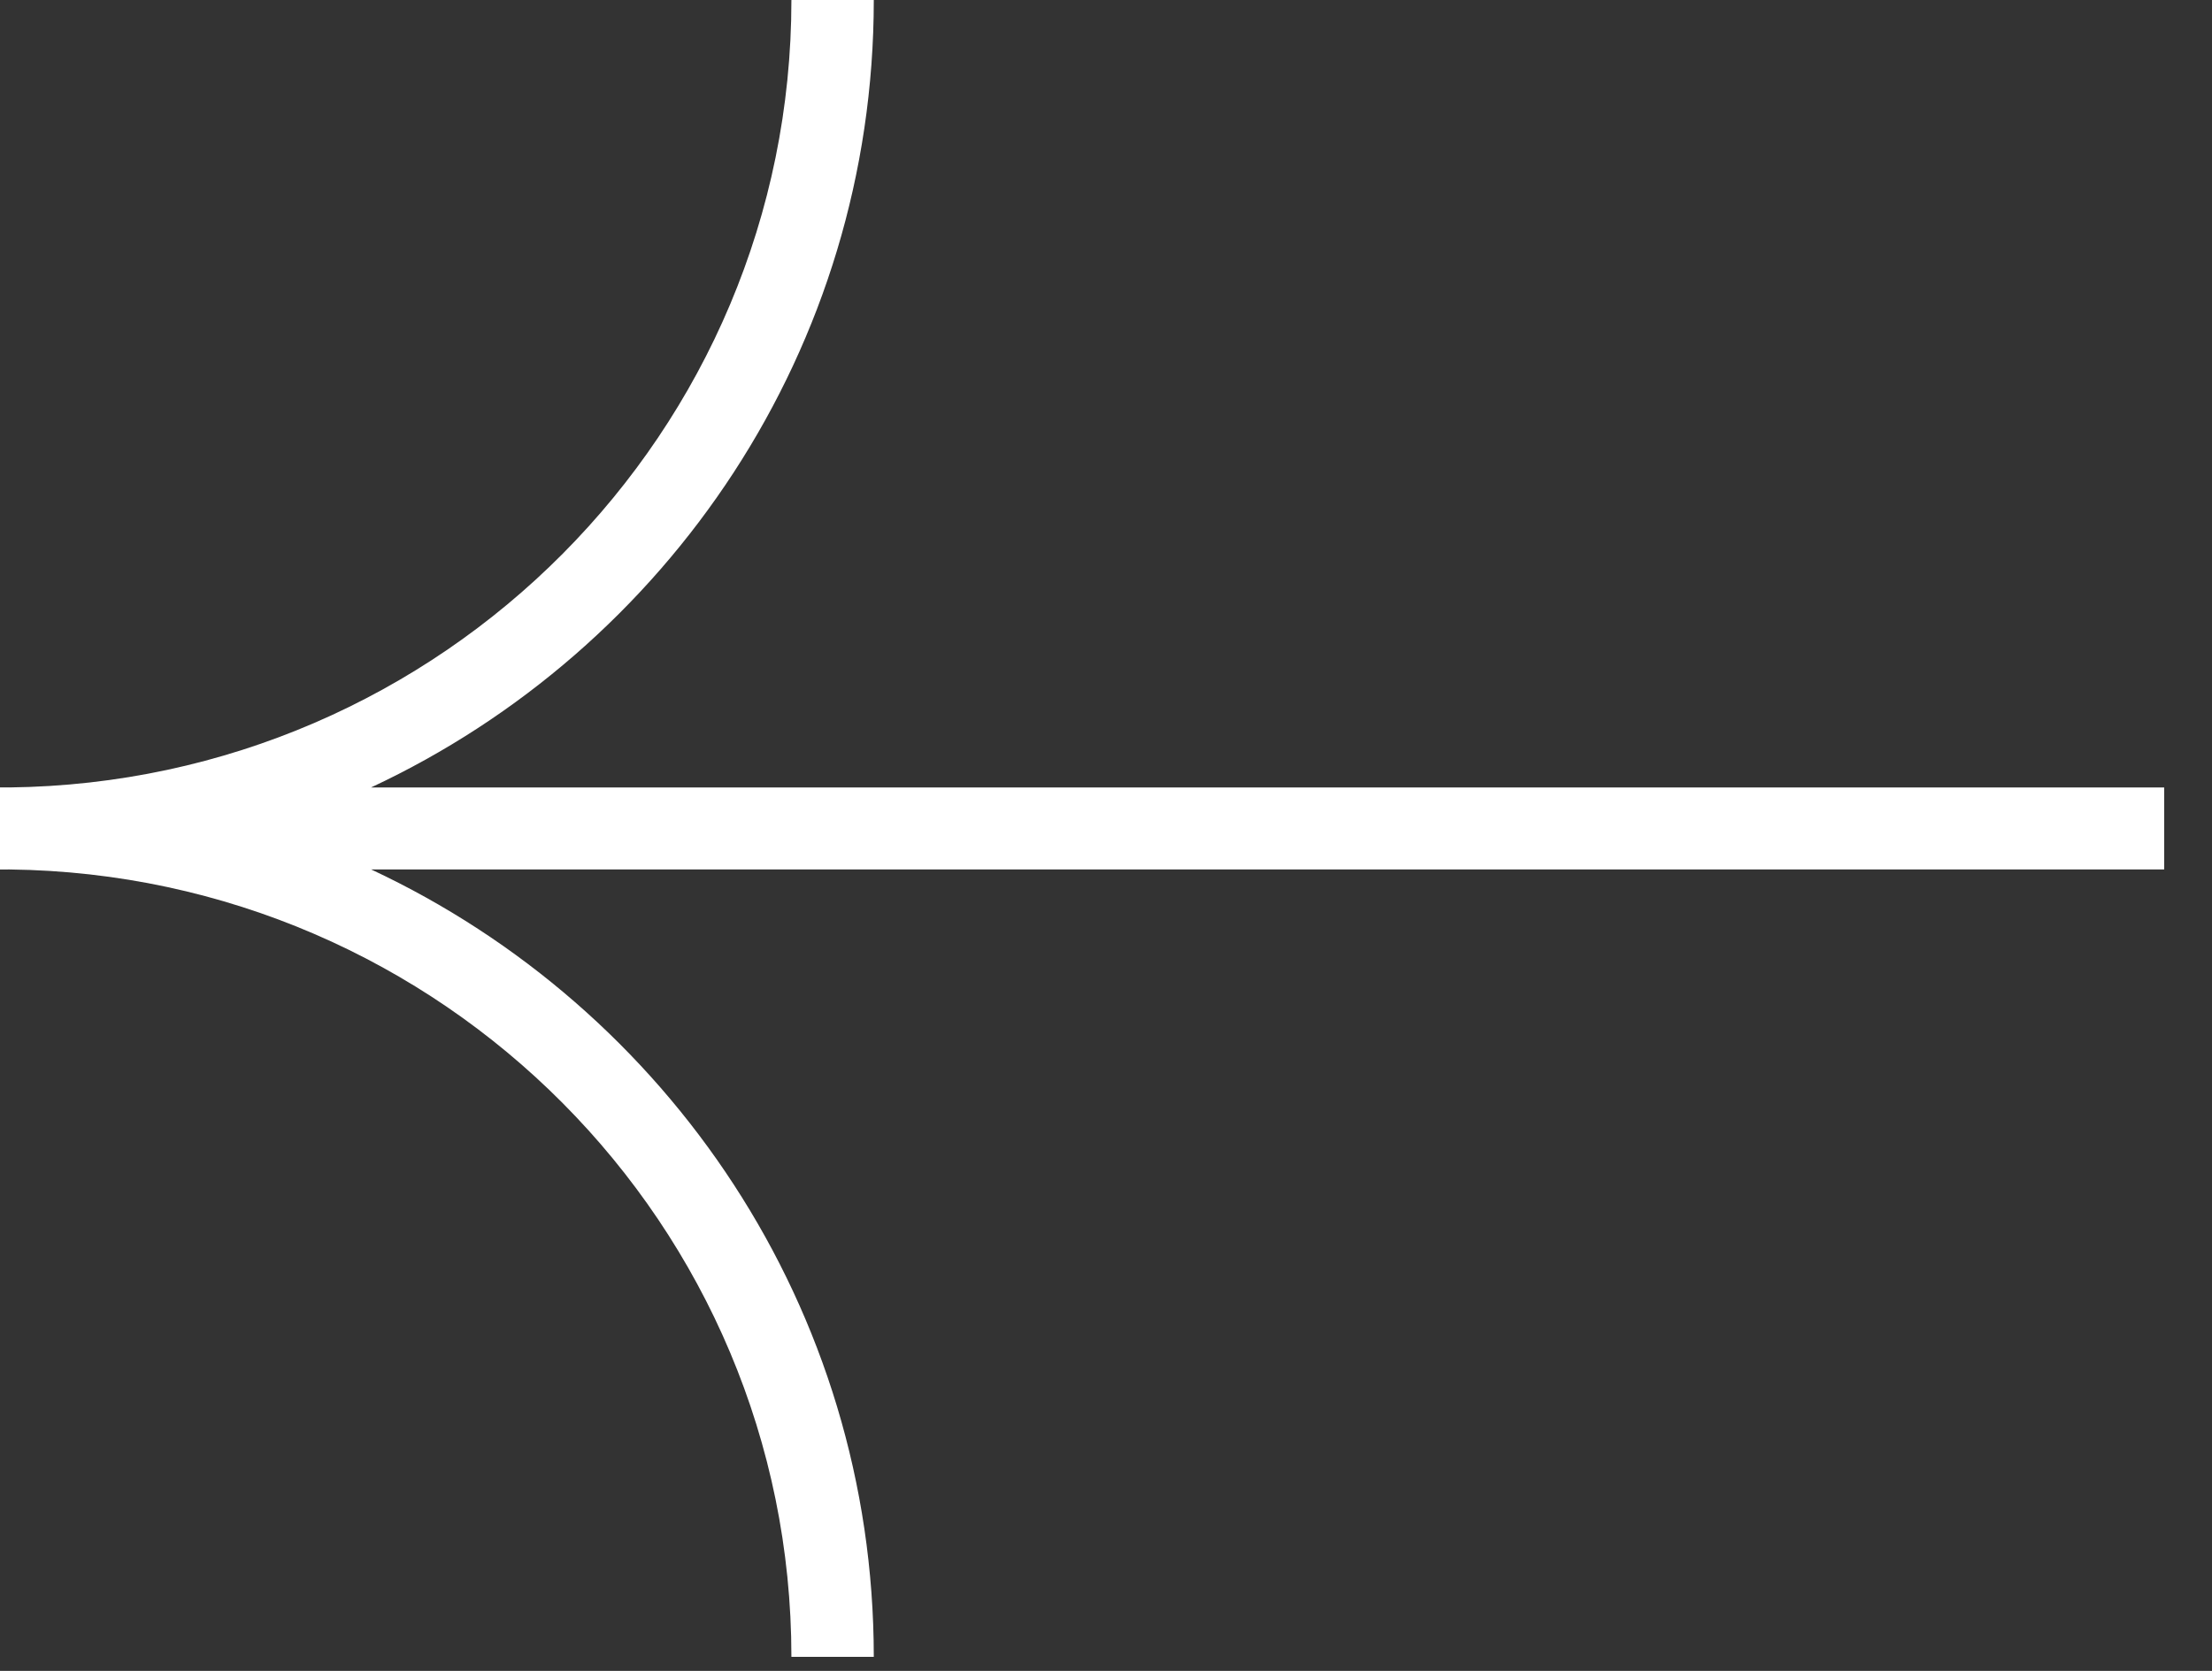 <svg width="45" height="34" viewBox="0 0 45 34" fill="none" xmlns="http://www.w3.org/2000/svg">
<rect x="0" y="0" width="45" height="34" fill="#333333" stroke="none"/>
<g clip-path="url(#clip0_4257_636)">
<path fill-rule="evenodd" clip-rule="evenodd" d="M0 17.691H1.59591e-05L1.59591e-05 17.693C0.064 17.693 0.129 17.692 0.193 17.692C8.996 17.795 16.1 24.928 16.1 33.715H17.776C17.776 26.63 13.593 20.518 7.551 17.692L44.027 17.692V16.024L7.547 16.024C13.592 13.199 17.776 7.086 17.776 0L16.1 0C16.1 8.786 8.996 15.92 0.193 16.023C0.129 16.022 0.064 16.022 0 16.022L0 17.691Z" fill="white"/>
</g>
<defs>
<clipPath id="clip0_4257_636">
<rect width="44.027" height="33.714" fill="white"/>
</clipPath>
</defs>
</svg>
